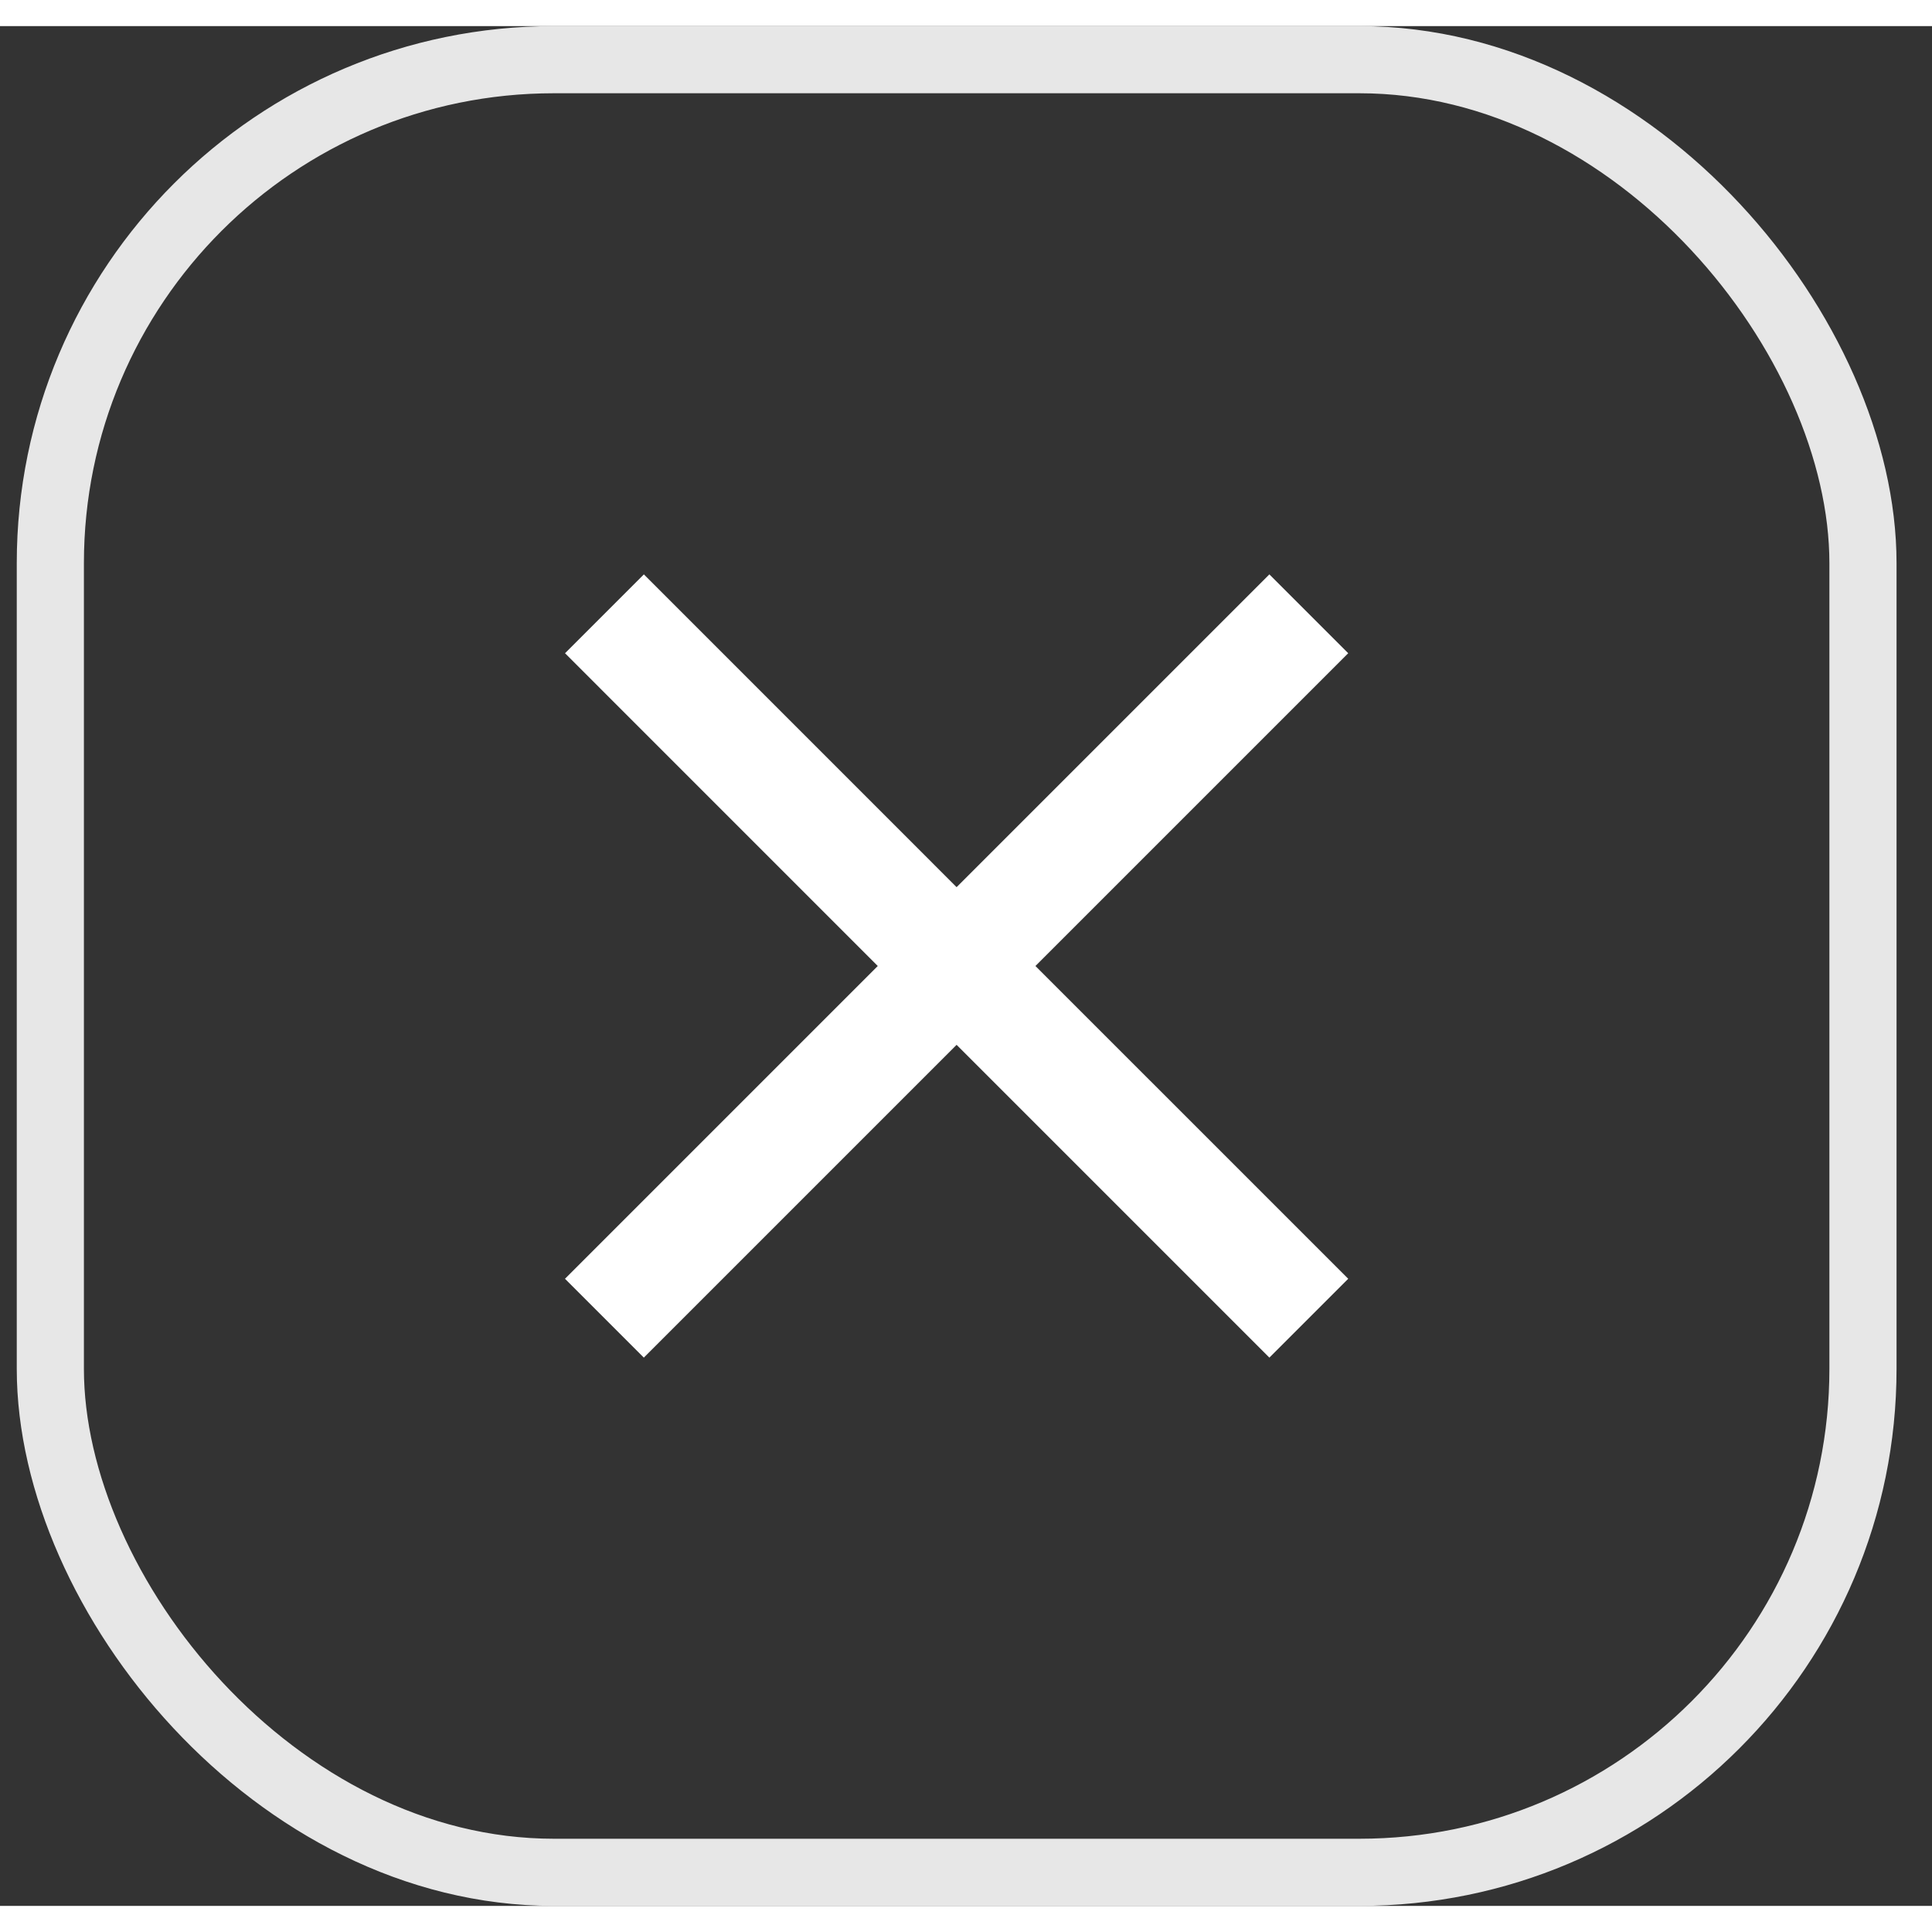 <svg width="36" height="36" viewBox="0 0 37 36" fill="none" xmlns="http://www.w3.org/2000/svg"><rect x="0" y="0" width="37" height="36" fill="#333333" stroke="none"/><rect x=".964" y=".643" width="34.714" height="34.714" rx="9.643" stroke="#E7E7E7" stroke-width="1.286"/><path d="m25.82 12.01-1.51-1.51-5.99 5.99-5.989-5.99-1.51 1.51L16.81 18l-5.99 5.99 1.51 1.51 5.99-5.99 5.99 5.99 1.51-1.51L19.83 18l5.99-5.99Z" fill="#fff"/></svg>